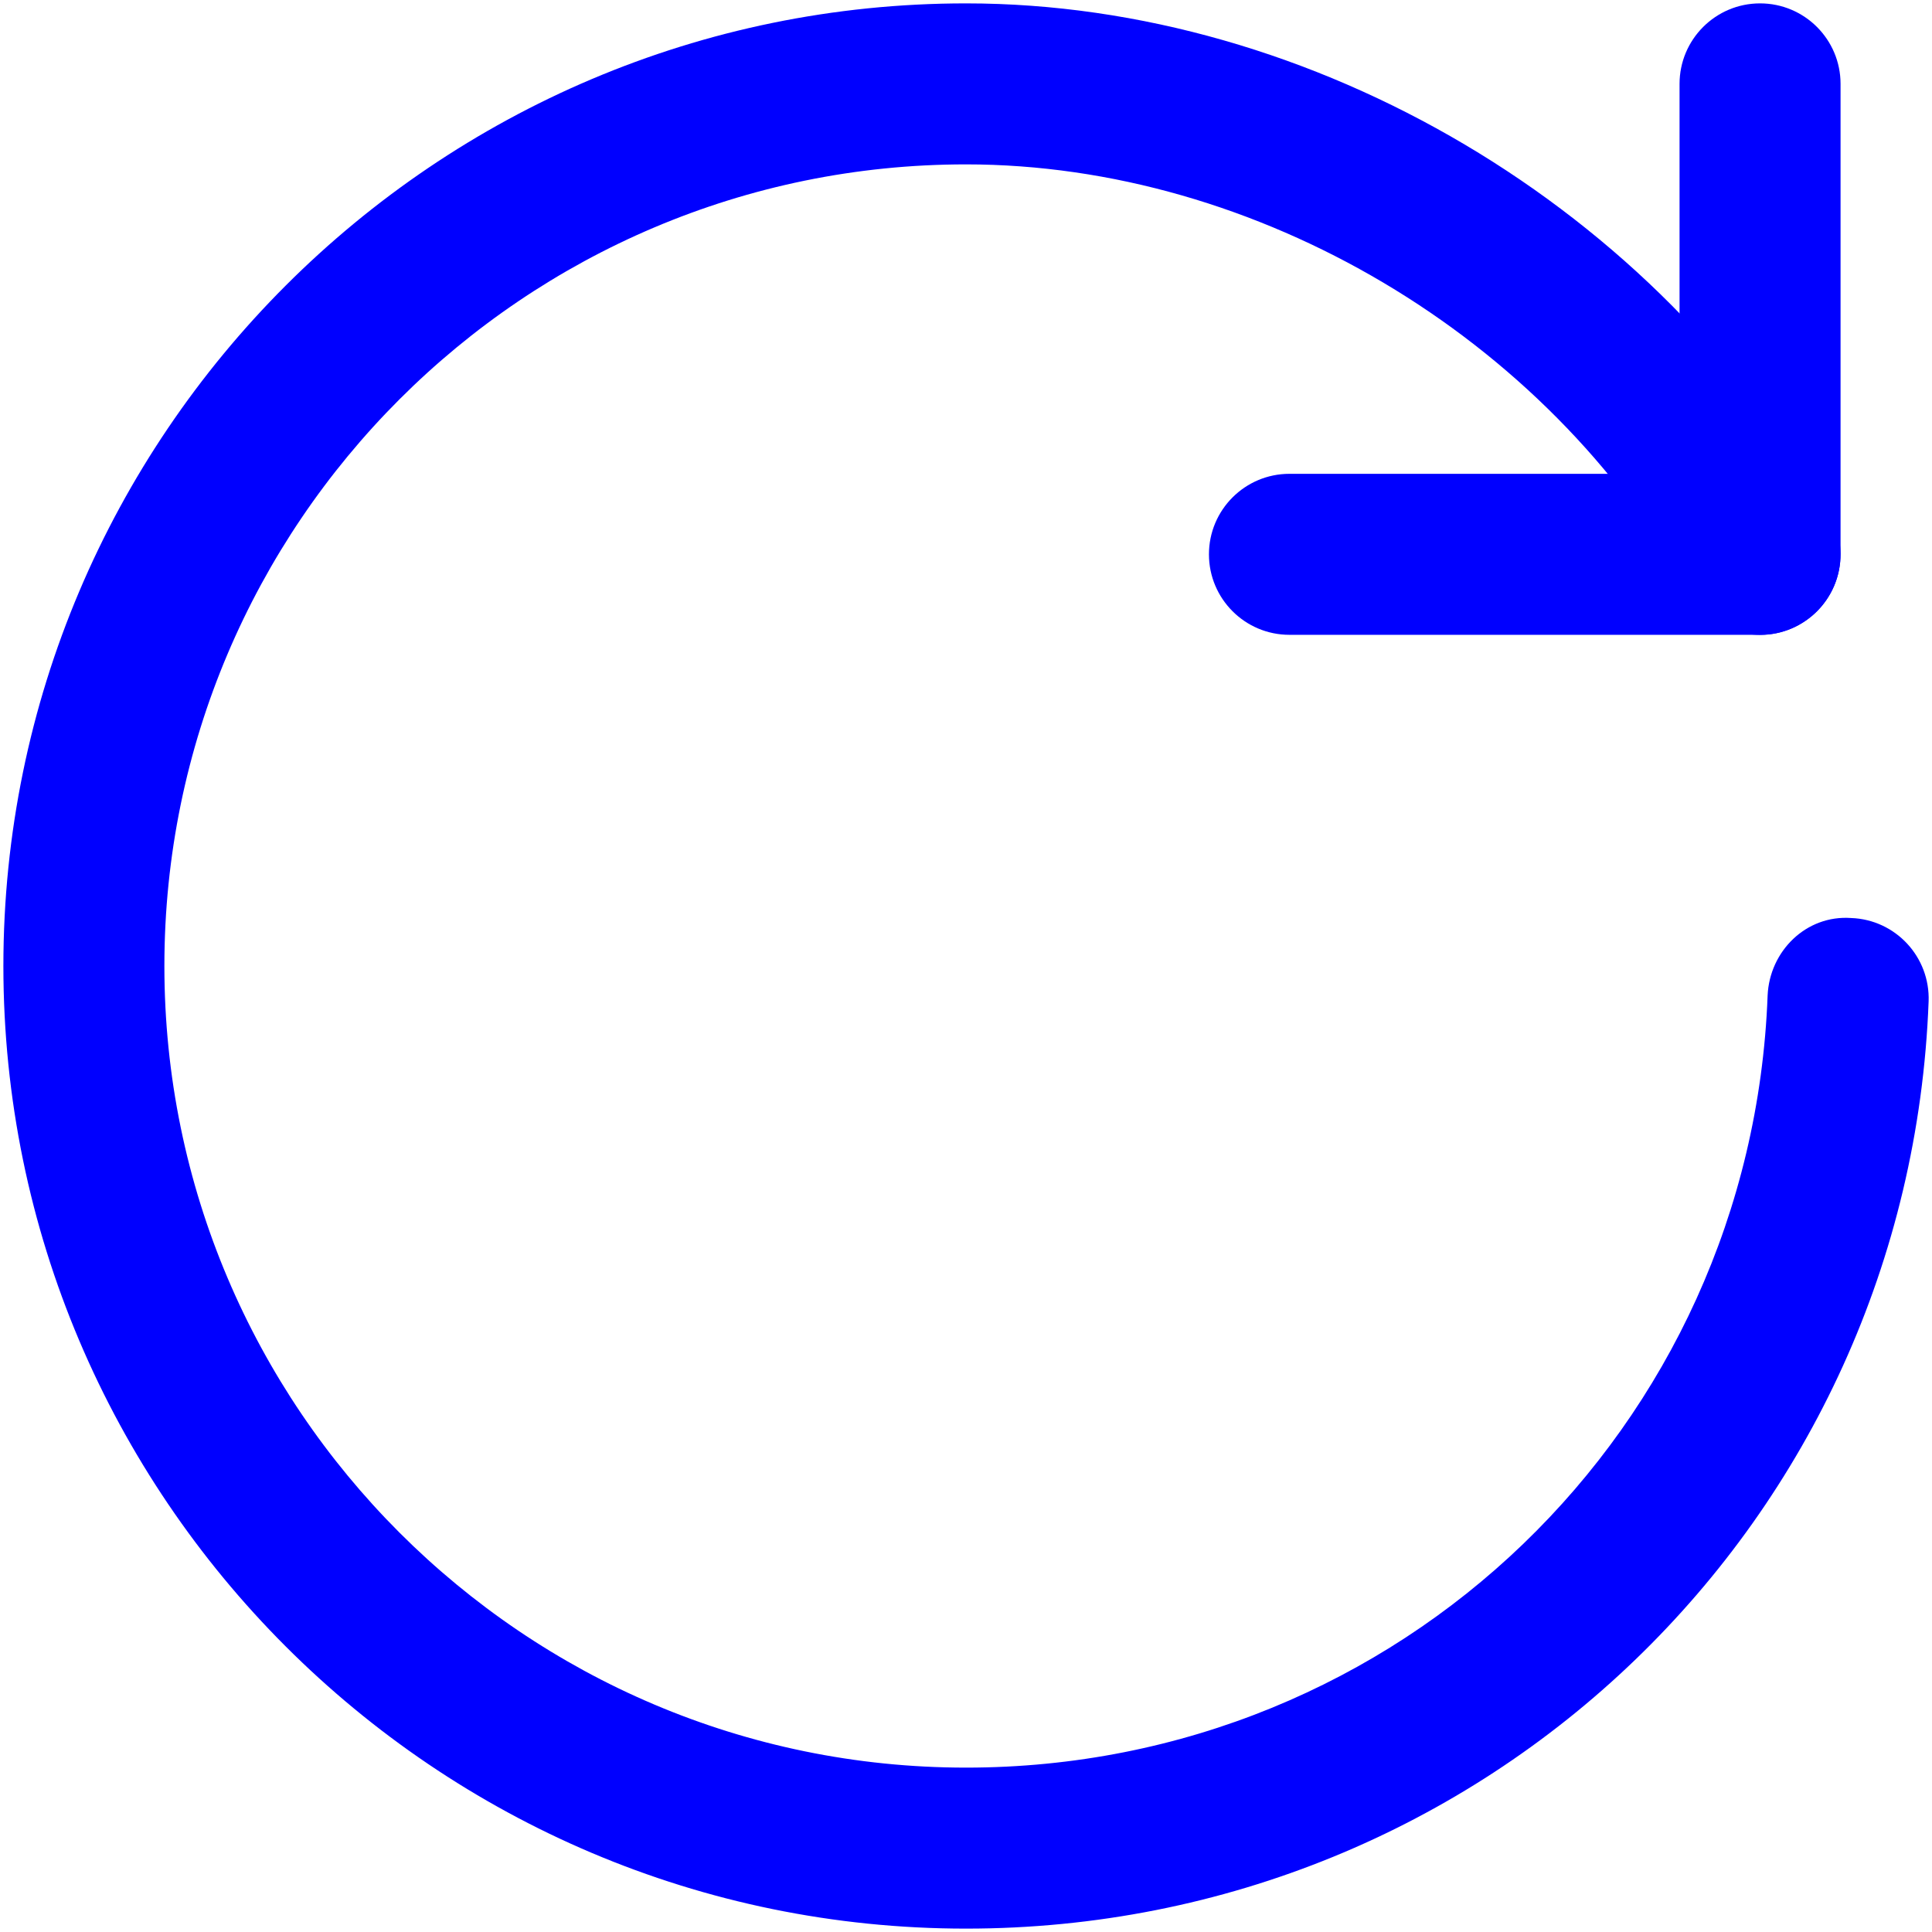 <?xml version="1.0" encoding="utf-8"?>
<!DOCTYPE svg PUBLIC "-//W3C//DTD SVG 1.1//EN" "http://www.w3.org/Graphics/SVG/1.1/DTD/svg11.dtd">
<svg version="1.1" xmlns="http://www.w3.org/2000/svg" xmlns:xlink="http://www.w3.org/1999/xlink" x="0px" y="0px"
	 width="12" height="12" viewBox="0 0 12 12" enable-background="new 0 0 12 12" xml:space="preserve">
<g>
	<defs>
		<rect id="SVGID_1_" width="12" height="12"/>
	</defs>
	<clipPath id="SVGID_2_">
		<use xlink:href="#SVGID_1_"  overflow="visible"/>
	</clipPath>
	<g clip-path="url(#SVGID_2_)">
		<path fill="#0000FF" d="M6,11.979c-3.297,0-5.979-2.682-5.979-5.979S2.703,0.021,6,0.021c2.157,0,4.314,1.278,5.369,3.18
			c0.134,0.241,0.047,0.545-0.195,0.68c-0.239,0.133-0.545,0.047-0.68-0.195C9.61,2.092,7.805,1.021,6,1.021
			C3.254,1.021,1.021,3.254,1.021,6c0,2.745,2.233,4.979,4.979,4.979c2.691,0,4.878-2.106,4.979-4.796
			c0.012-0.275,0.239-0.501,0.519-0.481c0.276,0.01,0.491,0.242,0.481,0.518C11.857,9.449,9.231,11.979,6,11.979z"/>
	</g>
	<g clip-path="url(#SVGID_2_)">
		<path fill="#0000FF" d="M10.932,3.943H8.009c-0.276,0-0.5-0.224-0.5-0.5s0.224-0.5,0.5-0.5h2.423V0.521c0-0.276,0.224-0.5,0.5-0.5
			s0.5,0.224,0.5,0.5v2.922C11.432,3.72,11.208,3.943,10.932,3.943z"/>
	</g>
</g>
</svg>
